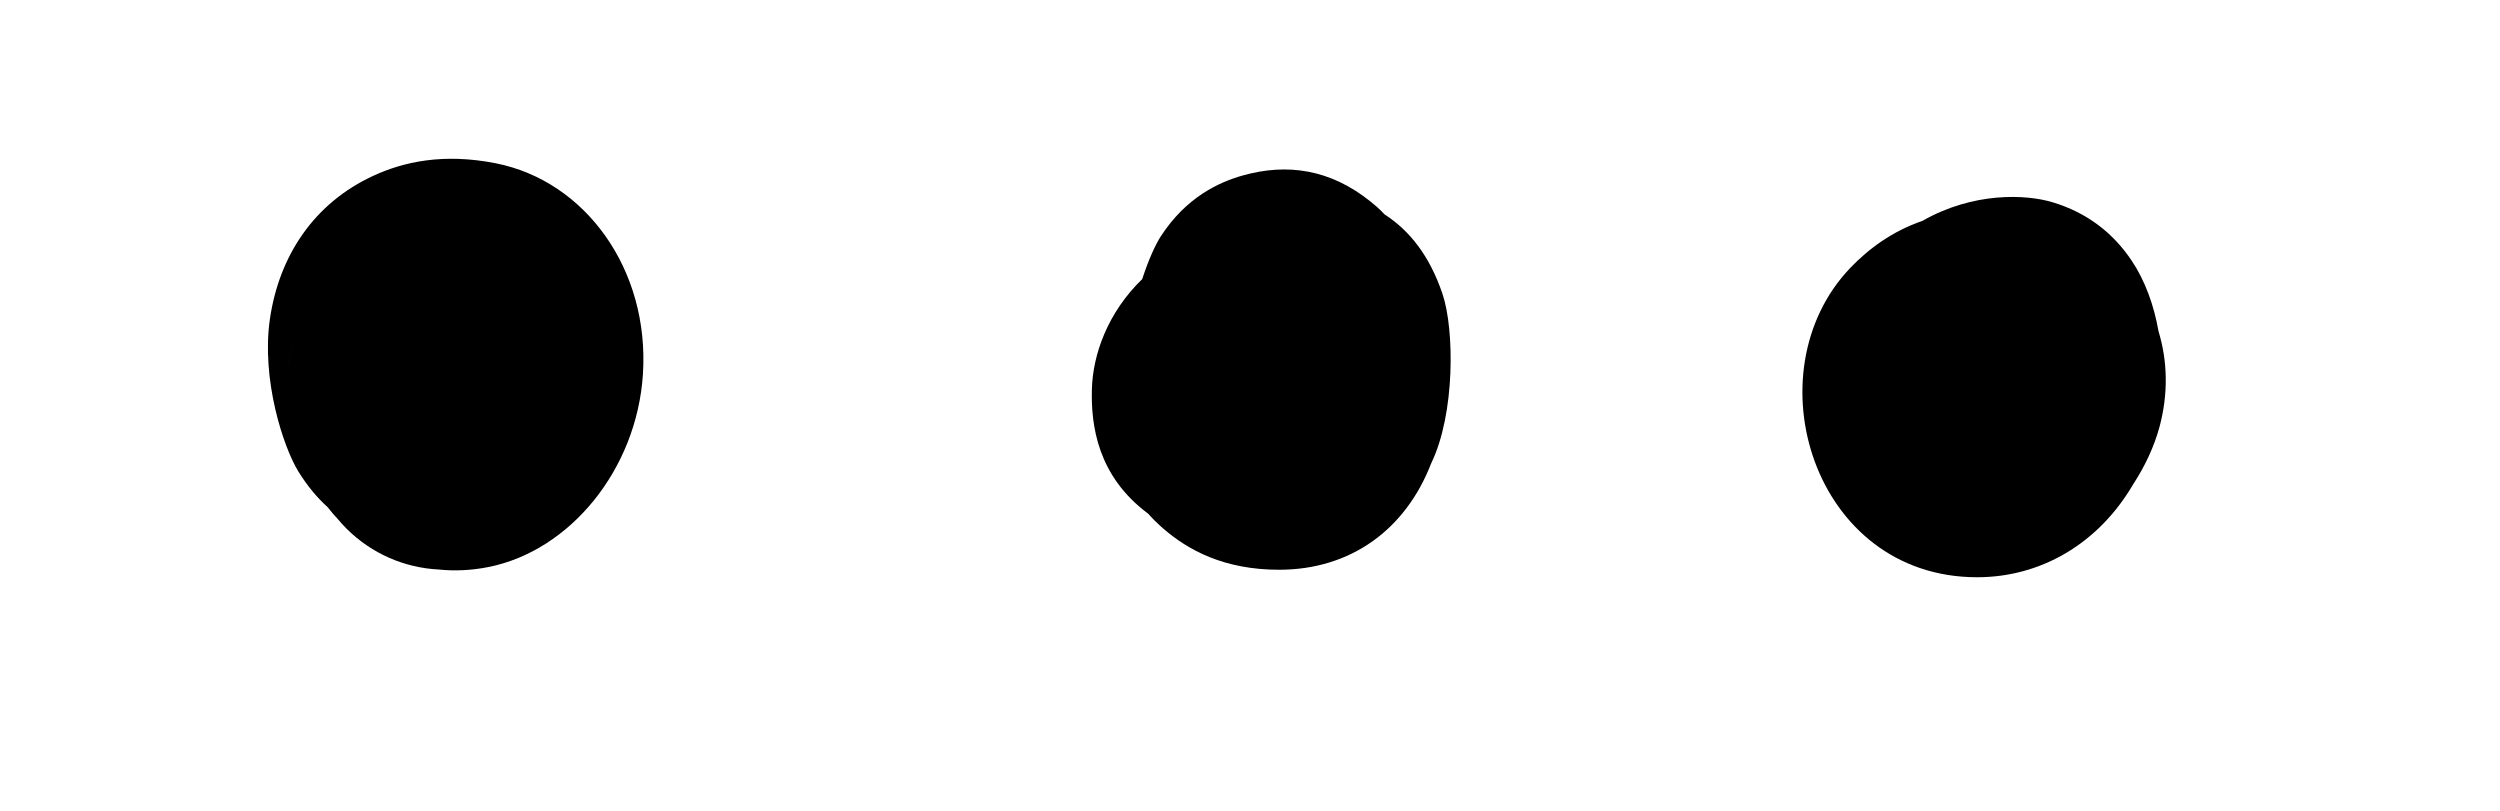 <?xml version="1.0" encoding="UTF-8" standalone="no"?><!DOCTYPE svg PUBLIC "-//W3C//DTD SVG 1.1//EN" "http://www.w3.org/Graphics/SVG/1.1/DTD/svg11.dtd"><svg width="100%" height="100%" viewBox="0 0 148 48" version="1.1" xmlns="http://www.w3.org/2000/svg" xmlns:xlink="http://www.w3.org/1999/xlink" xml:space="preserve" xmlns:serif="http://www.serif.com/" style="fill-rule:evenodd;clip-rule:evenodd;stroke-linejoin:round;stroke-miterlimit:2;"><path d="M19.394,30.022c0.19,0.244 0.389,0.477 0.597,0.698c0.161,0.196 0.334,0.385 0.516,0.568c1.516,1.515 3.471,2.325 5.457,2.427c0.955,0.099 1.948,0.054 2.959,-0.148c4.823,-0.964 8.773,-5.767 9.138,-11.413c0.4,-6.196 -3.402,-11.439 -8.714,-12.488c-3.118,-0.615 -5.466,-0.08 -7.244,0.739c-3.495,1.61 -5.575,4.715 -6.124,8.474c-0.52,3.562 0.784,7.571 1.682,9.03c0.533,0.865 1.119,1.559 1.733,2.113Zm-2.18,-9.087c-0.118,0.37 -0.216,0.777 -0.285,1.225c0.065,-0.421 0.161,-0.83 0.285,-1.225Zm0.097,-0.291l-0.068,0.204l0.082,-0.241l-0.014,0.037Z"/><path d="M67.621,16.52c-2.046,1.978 -2.929,4.474 -2.982,6.529c-0.055,2.134 0.331,5.133 3.333,7.362c0.277,0.312 0.579,0.608 0.904,0.889c1.452,1.255 3.573,2.429 6.846,2.429c4.25,0 7.495,-2.393 9.001,-6.292c1.433,-2.95 1.376,-7.927 0.682,-10.009c-0.764,-2.293 -1.976,-3.793 -3.435,-4.733c-0.363,-0.39 -0.671,-0.632 -0.838,-0.766c-2.395,-1.924 -4.945,-2.269 -7.53,-1.55c-1.421,0.396 -3.368,1.28 -4.879,3.605c-0.3,0.461 -0.727,1.369 -1.102,2.536Z"/><path d="M113.805,13.077c-1.77,0.606 -3.176,1.641 -4.27,2.785c-5.893,6.167 -2.207,18.311 7.511,18.311c3.758,0 7.17,-1.978 9.224,-5.481c0.698,-1.063 1.258,-2.249 1.575,-3.431c0.524,-1.954 0.476,-3.895 -0.062,-5.653c-0.269,-1.552 -0.801,-2.996 -1.581,-4.167c-1.096,-1.643 -2.644,-2.855 -4.702,-3.471c-1.57,-0.47 -4.675,-0.617 -7.695,1.107Z"/></svg>